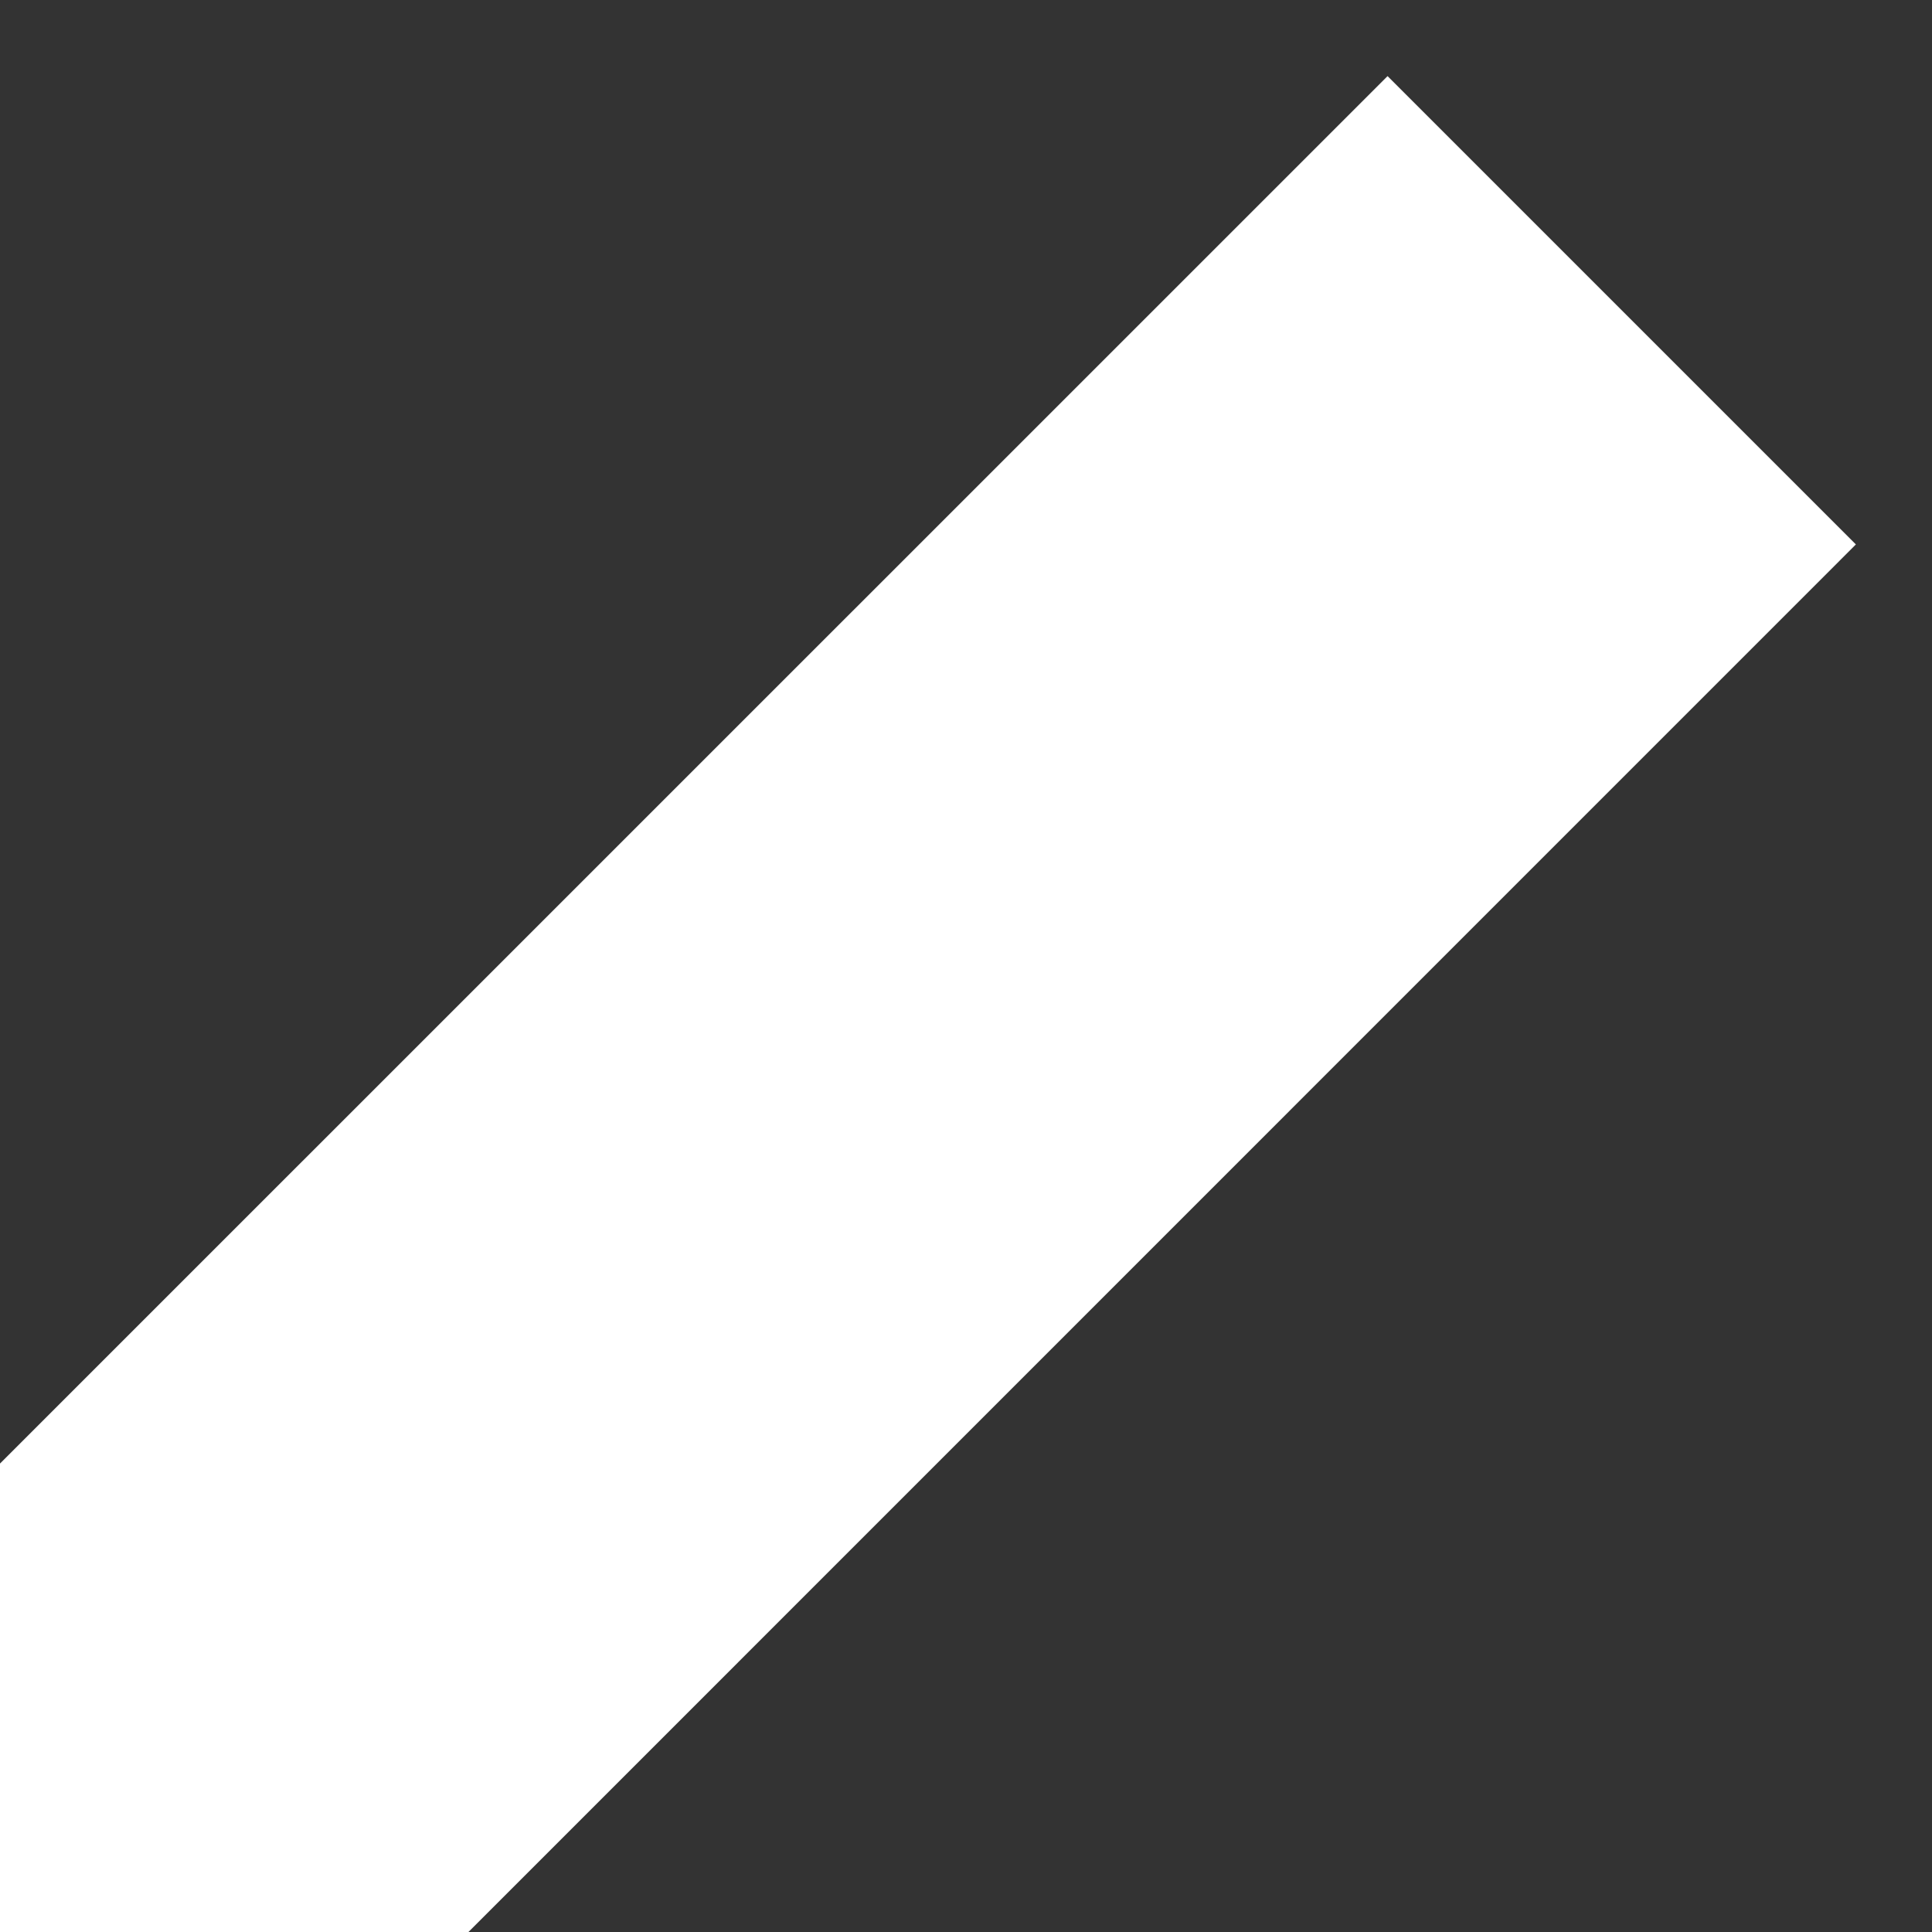 <svg width="15" height="15" viewBox="0 0 15 15" fill="none" xmlns="http://www.w3.org/2000/svg">
<rect x="0" y="0" width="15" height="15" fill="#333333" stroke="none"/>
<path d="M10.773 0.591L0 11.363V15H3.637L14.409 4.227L10.773 0.591Z" fill="white"/>
</svg>
